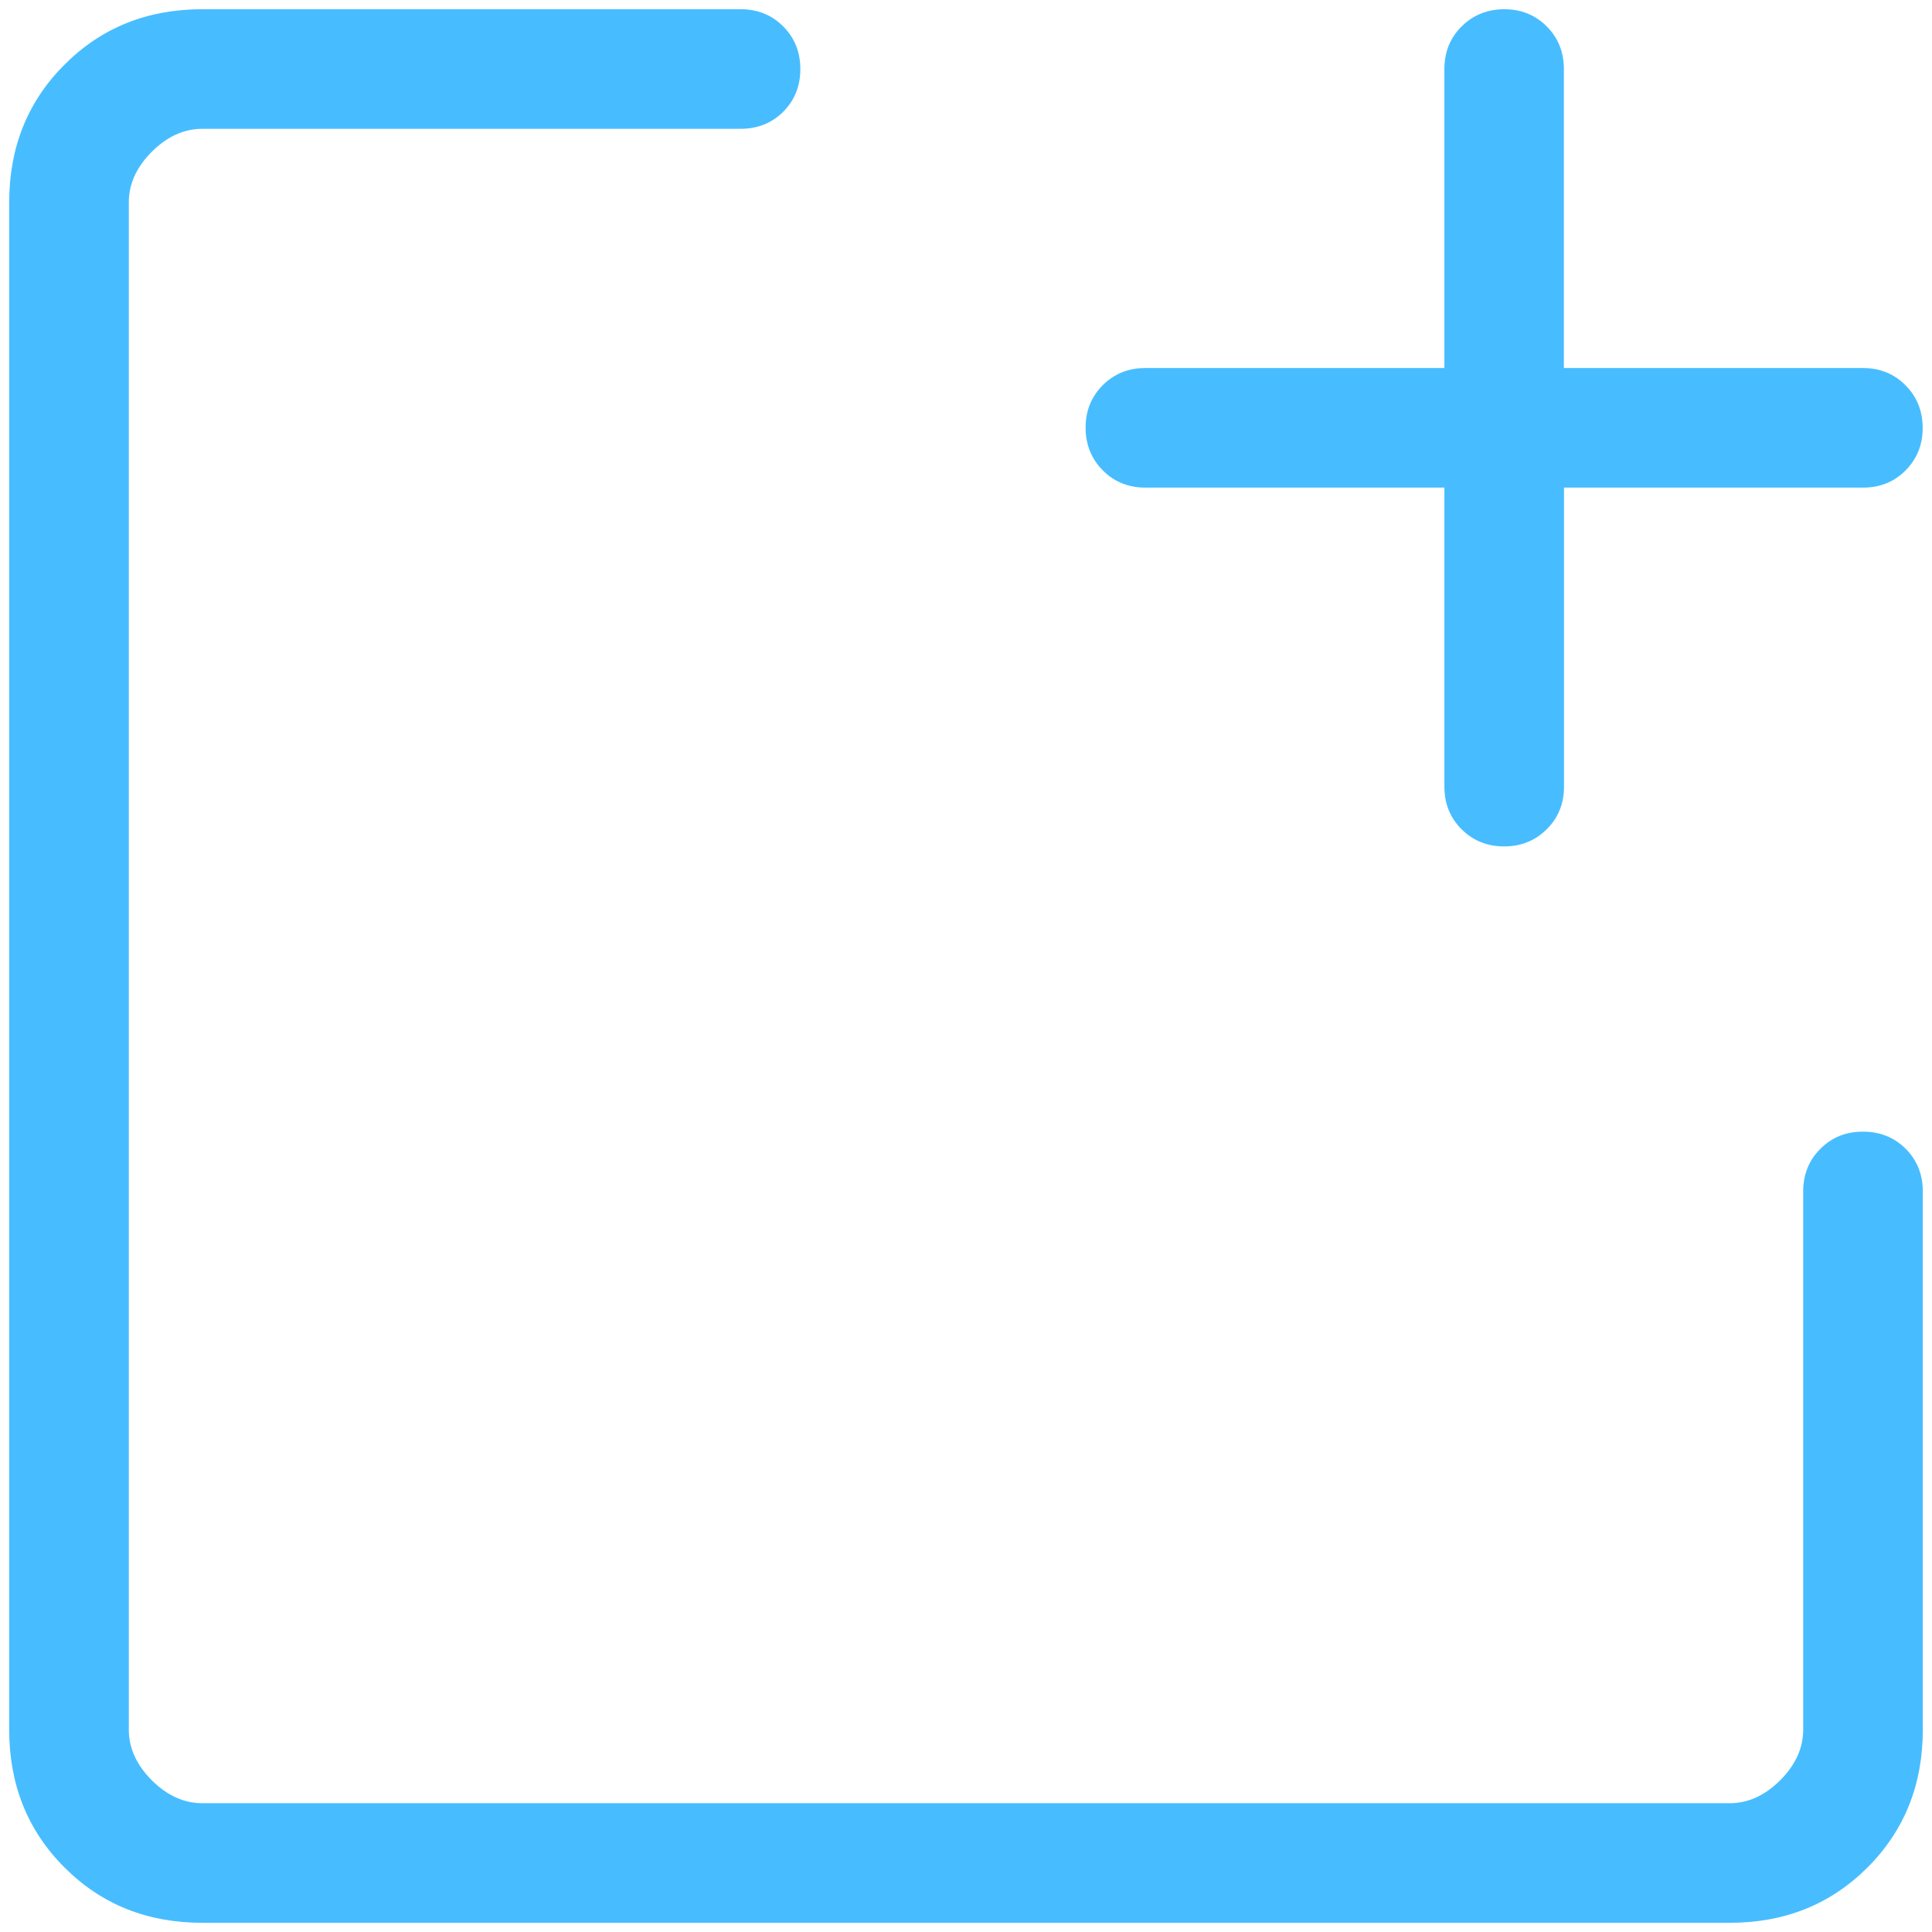 <svg width="70" height="70" viewBox="0 0 70 70" fill="none" xmlns="http://www.w3.org/2000/svg">
<path d="M7.332 69.667C5.338 69.667 3.674 69 2.34 67.665C1.002 66.328 0.333 64.662 0.333 62.669V7.332C0.333 5.339 1.002 3.675 2.34 2.34C3.674 1.003 5.338 0.334 7.332 0.334H26.832C27.447 0.334 27.963 0.542 28.379 0.958C28.792 1.374 28.998 1.89 28.998 2.505C28.998 3.117 28.792 3.632 28.379 4.048C27.963 4.461 27.447 4.667 26.832 4.667H7.332C6.667 4.667 6.056 4.945 5.499 5.499C4.944 6.057 4.667 6.668 4.667 7.332V62.669C4.667 63.333 4.944 63.944 5.499 64.502C6.056 65.057 6.667 65.334 7.332 65.334H62.668C63.333 65.334 63.944 65.057 64.501 64.502C65.056 63.944 65.333 63.333 65.333 62.669V43.169C65.333 42.554 65.541 42.038 65.957 41.622C66.373 41.206 66.889 40.999 67.504 41.002C68.117 41.002 68.631 41.209 69.047 41.622C69.46 42.038 69.667 42.554 69.667 43.169V62.669C69.667 64.662 68.999 66.326 67.665 67.661C66.327 68.999 64.662 69.667 62.668 69.667H7.332ZM52.333 17.667H41.5C40.885 17.667 40.37 17.459 39.957 17.043C39.544 16.627 39.336 16.112 39.333 15.496C39.333 14.884 39.541 14.37 39.957 13.954C40.373 13.54 40.888 13.334 41.5 13.334H52.333V2.501C52.333 1.885 52.541 1.371 52.957 0.958C53.373 0.545 53.888 0.337 54.5 0.334C55.112 0.334 55.627 0.542 56.043 0.958C56.456 1.374 56.662 1.888 56.662 2.501V13.334H67.496C68.111 13.334 68.625 13.542 69.038 13.958C69.454 14.374 69.662 14.89 69.662 15.505C69.662 16.117 69.454 16.632 69.038 17.048C68.628 17.461 68.115 17.667 67.5 17.667H56.667V28.501C56.667 29.116 56.459 29.63 56.043 30.043C55.627 30.459 55.111 30.667 54.496 30.667C53.883 30.667 53.369 30.459 52.953 30.043C52.54 29.63 52.333 29.116 52.333 28.501V17.667Z" fill="#47BDFF"/>
</svg>
